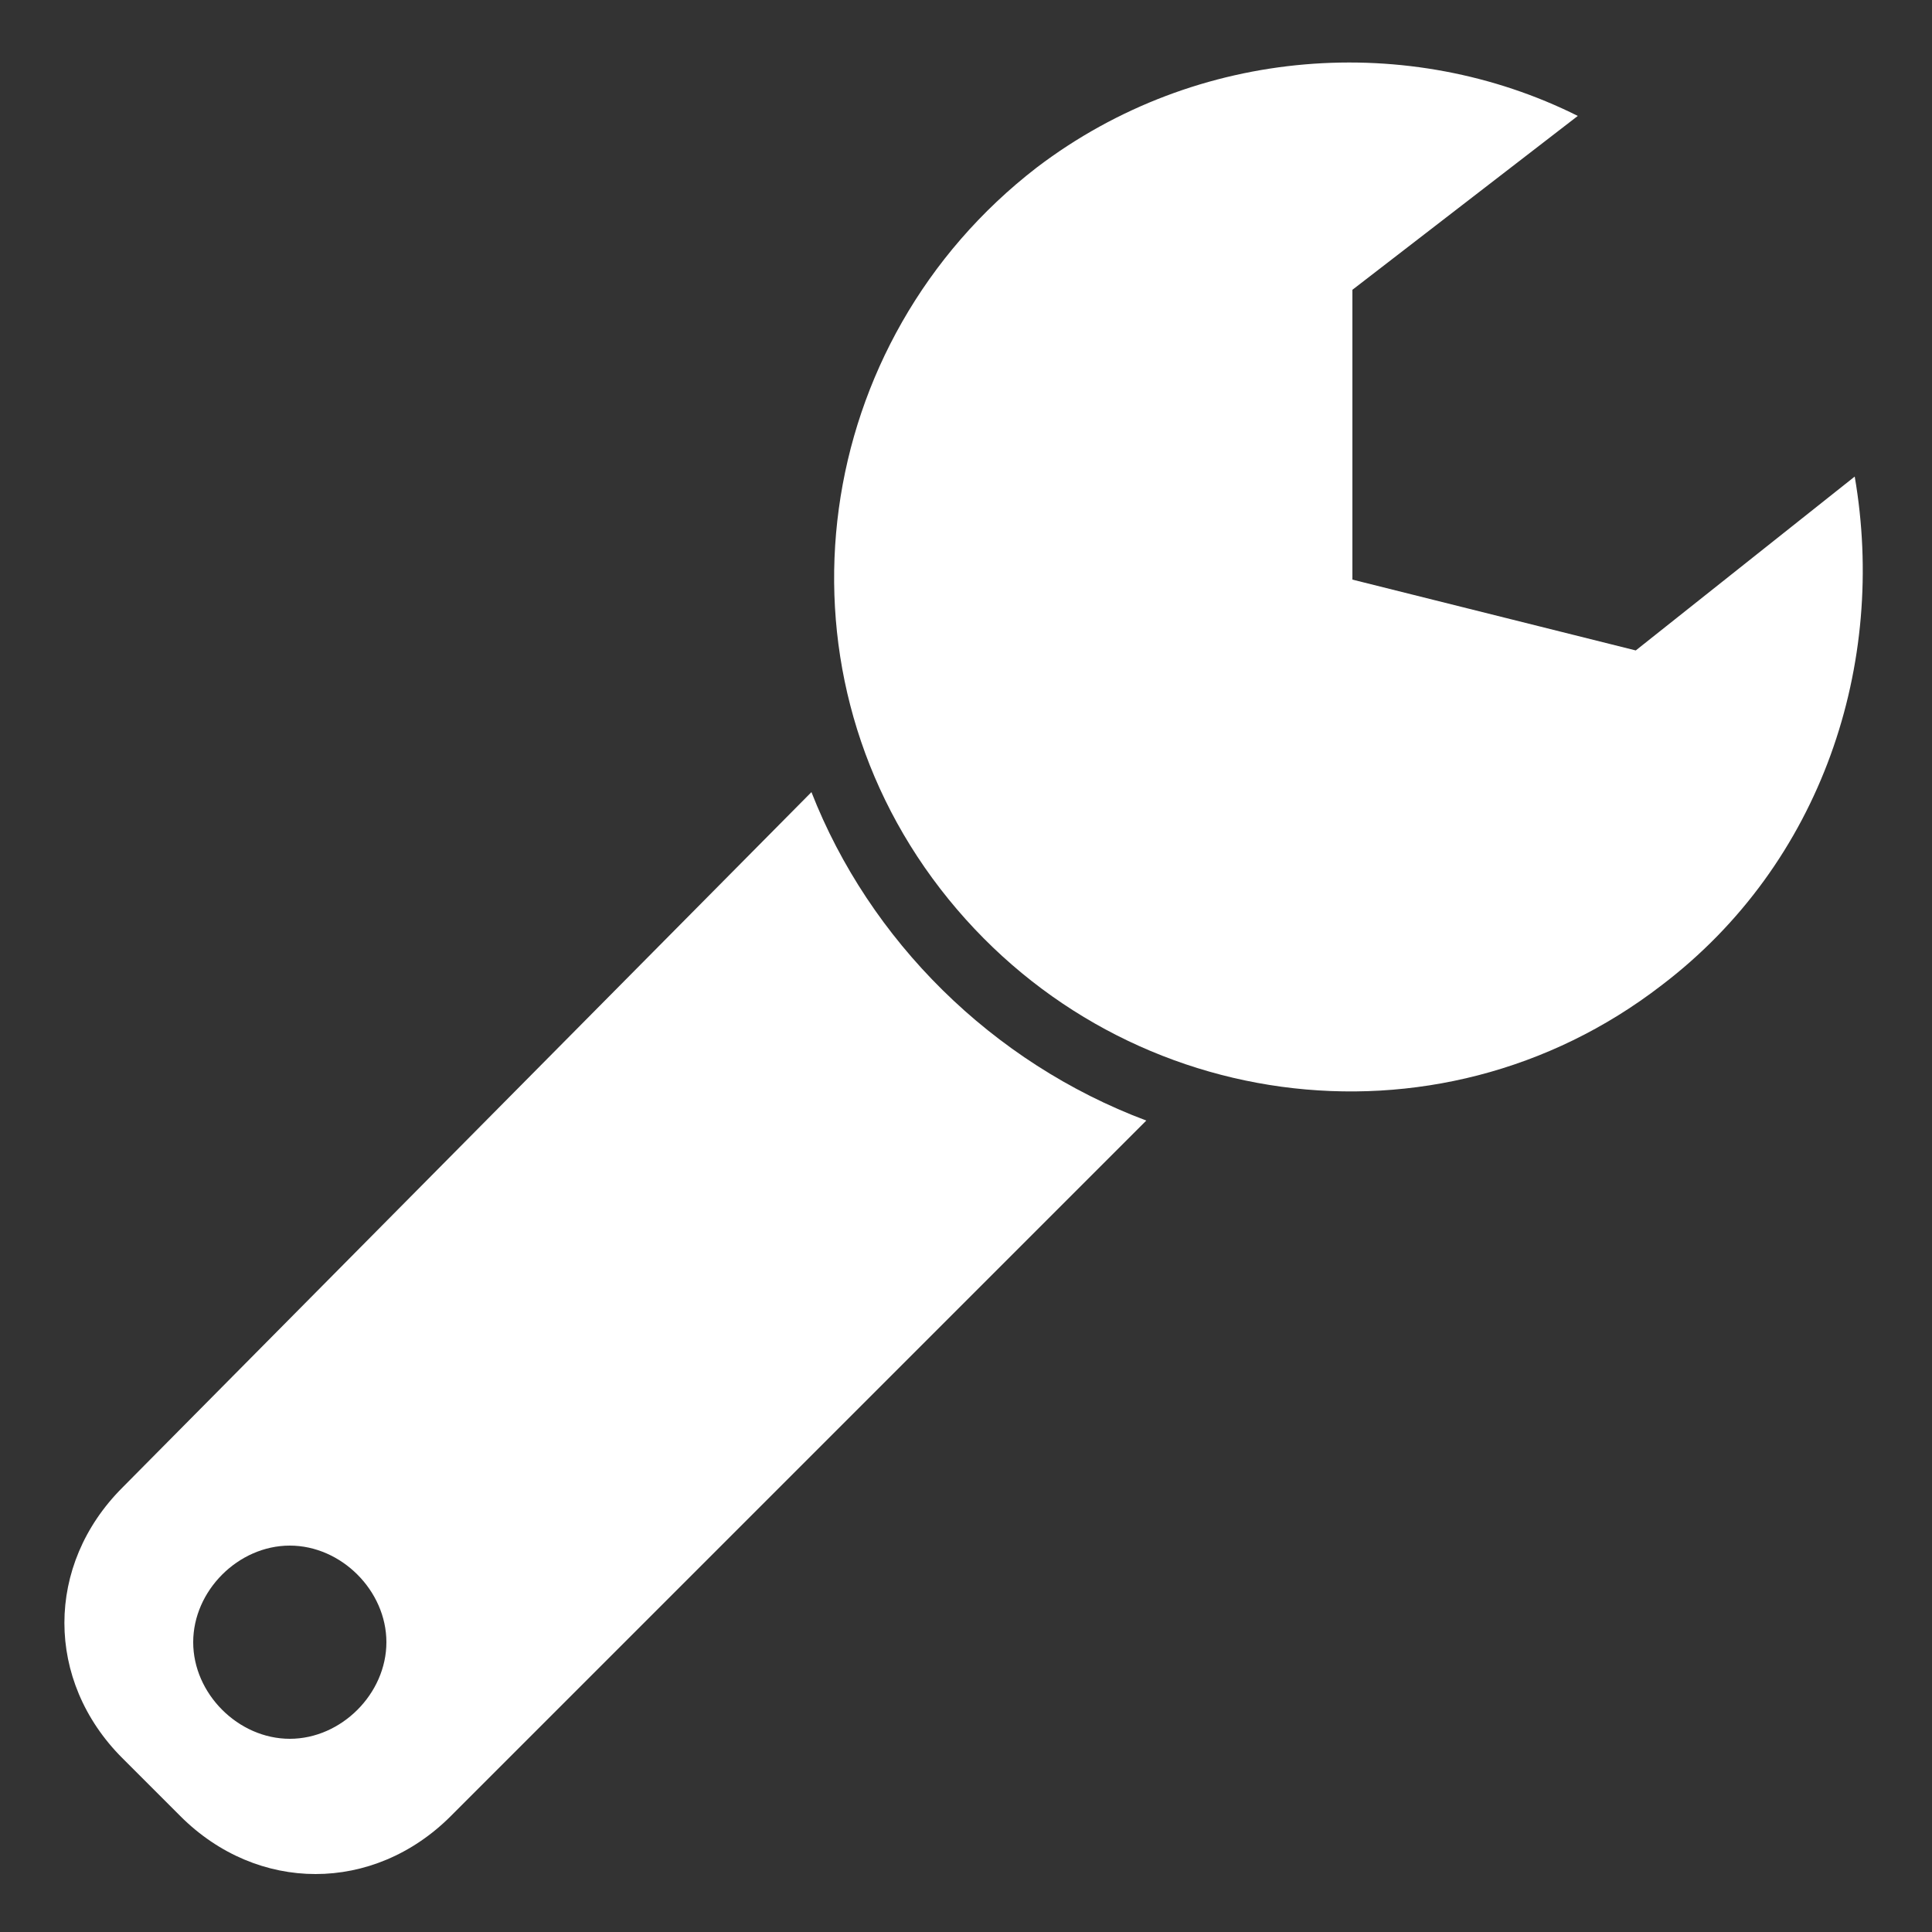 <?xml version="1.0" encoding="utf-8"?>
<!-- Generator: Adobe Illustrator 21.1.0, SVG Export Plug-In . SVG Version: 6.00 Build 0)  -->
<svg version="1.1" id="圖層_1" xmlns="http://www.w3.org/2000/svg" xmlns:xlink="http://www.w3.org/1999/xlink" x="0px" y="0px"
	 viewBox="0 0 30 30" style="enable-background:new 0 0 30 30;" xml:space="preserve">
<rect x="0" y="0" width="30" height="30" fill="#333333" stroke="none"/>
<style type="text/css">
	.st0{fill:#FFFFFF;}
</style>
<path class="st0" d="M25.4,10.1L21,9l0-4.5l3.5-2.7c-2.6-1.3-5.9-1.1-8.4,0.8c-3.5,2.7-4.2,7.7-1.5,11.2s7.7,4.2,11.2,1.5
	c2.5-1.9,3.5-5,3-7.9L25.4,10.1z"/>
<g>
	<path class="st0" d="M12.6,12.3L1.9,23.1c-1.2,1.2-1.2,3,0,4.2l0.9,0.9c1.2,1.2,3,1.2,4.2,0l10.8-10.8
		C15.4,16.5,13.5,14.6,12.6,12.3z M4.5,27C3.7,27,3,26.3,3,25.5S3.7,24,4.5,24S6,24.7,6,25.5S5.3,27,4.5,27z"/>
</g>
</svg>
